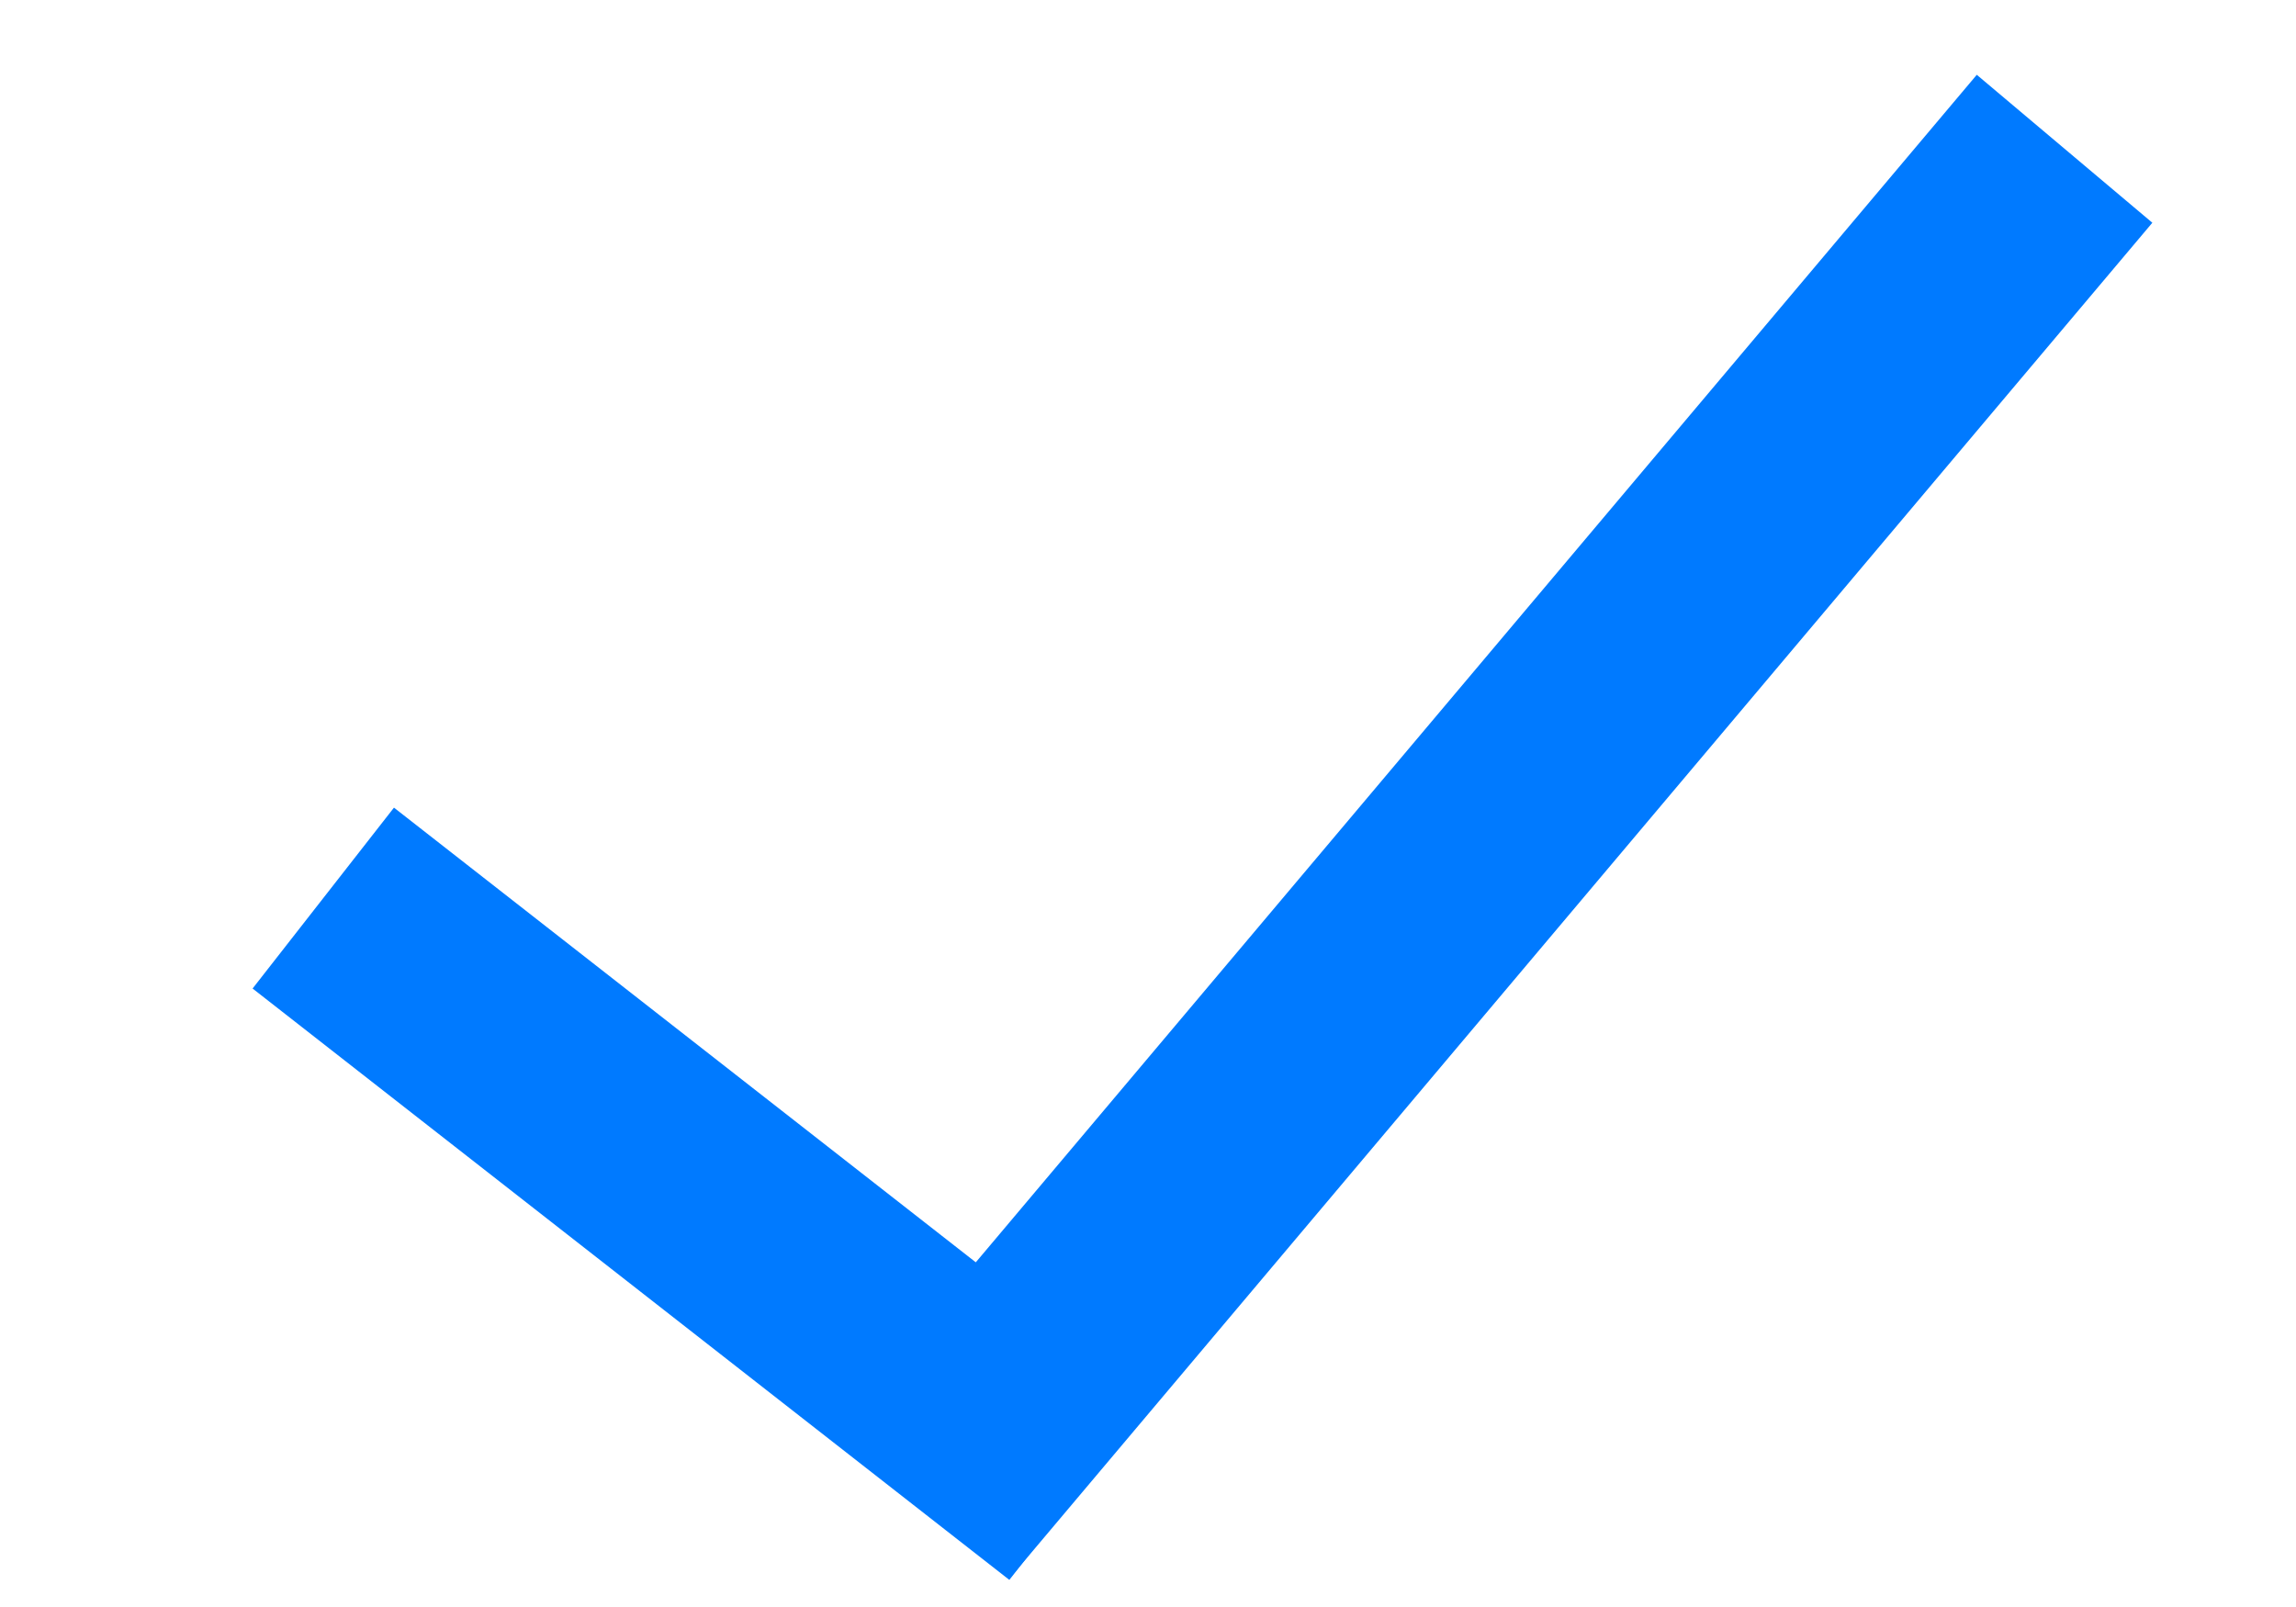 <svg height="35" width="50" xmlns:xlink="http://www.w3.org/1999/xlink" xmlns="http://www.w3.org/2000/svg">
  <g>
    <line fill="none" id="svg_2" stroke-dasharray="null" stroke-width="5" stroke="#007aff" x1="7.04" x2="23.52" y1="19.56" y2="32.44"/>
    <line fill="none" id="svg_3" stroke-dasharray="null" stroke-width="5" stroke="#007aff" x1="20.08" x2="44.96" y1="32.76" y2="3.24"/>
  </g>
</svg>
